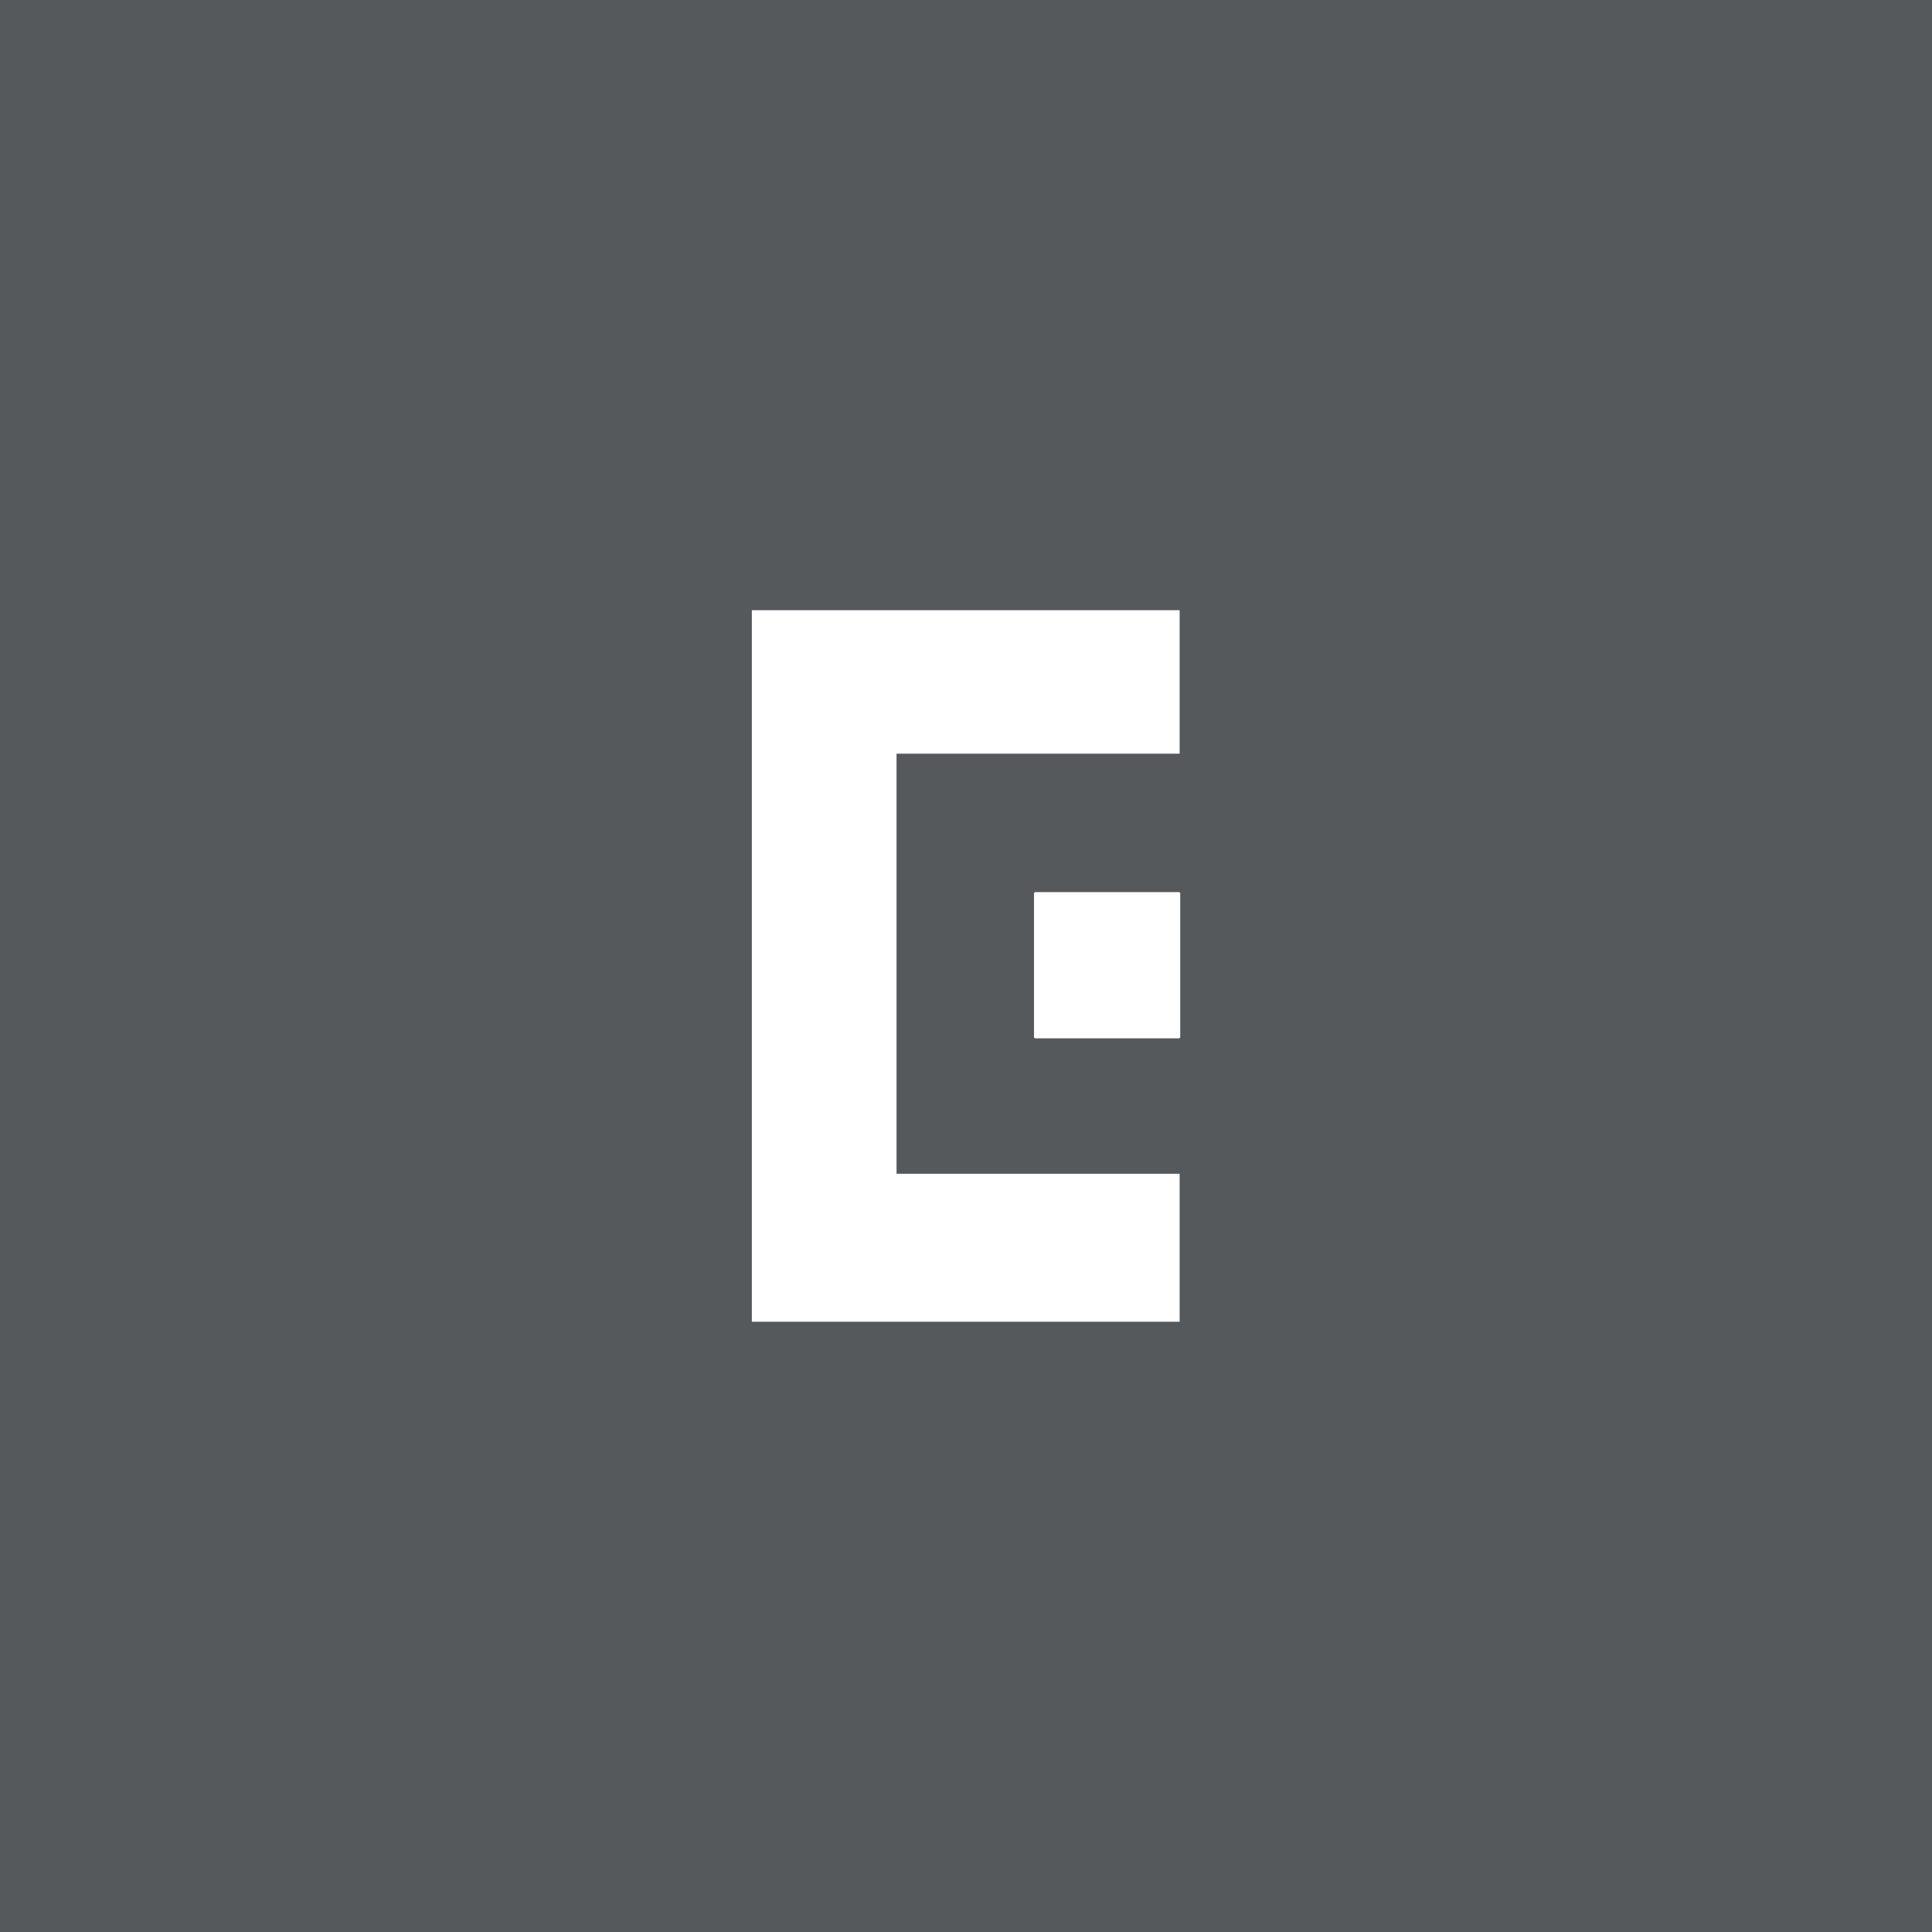 <svg xmlns="http://www.w3.org/2000/svg" width="192" height="192">
  <g stroke-width="0">
    <rect width="100%" height="100%" fill="#56595b" />
    <path fill="#fff" d="M117.23 60.643H74.718v70.713h42.512v-14.708H89.097V74.901h28.133z" />
    <rect width="14.53" height="14.53" x="102.76" y="88.656" fill="#fff" ry=".131" />
  </g>
</svg>
